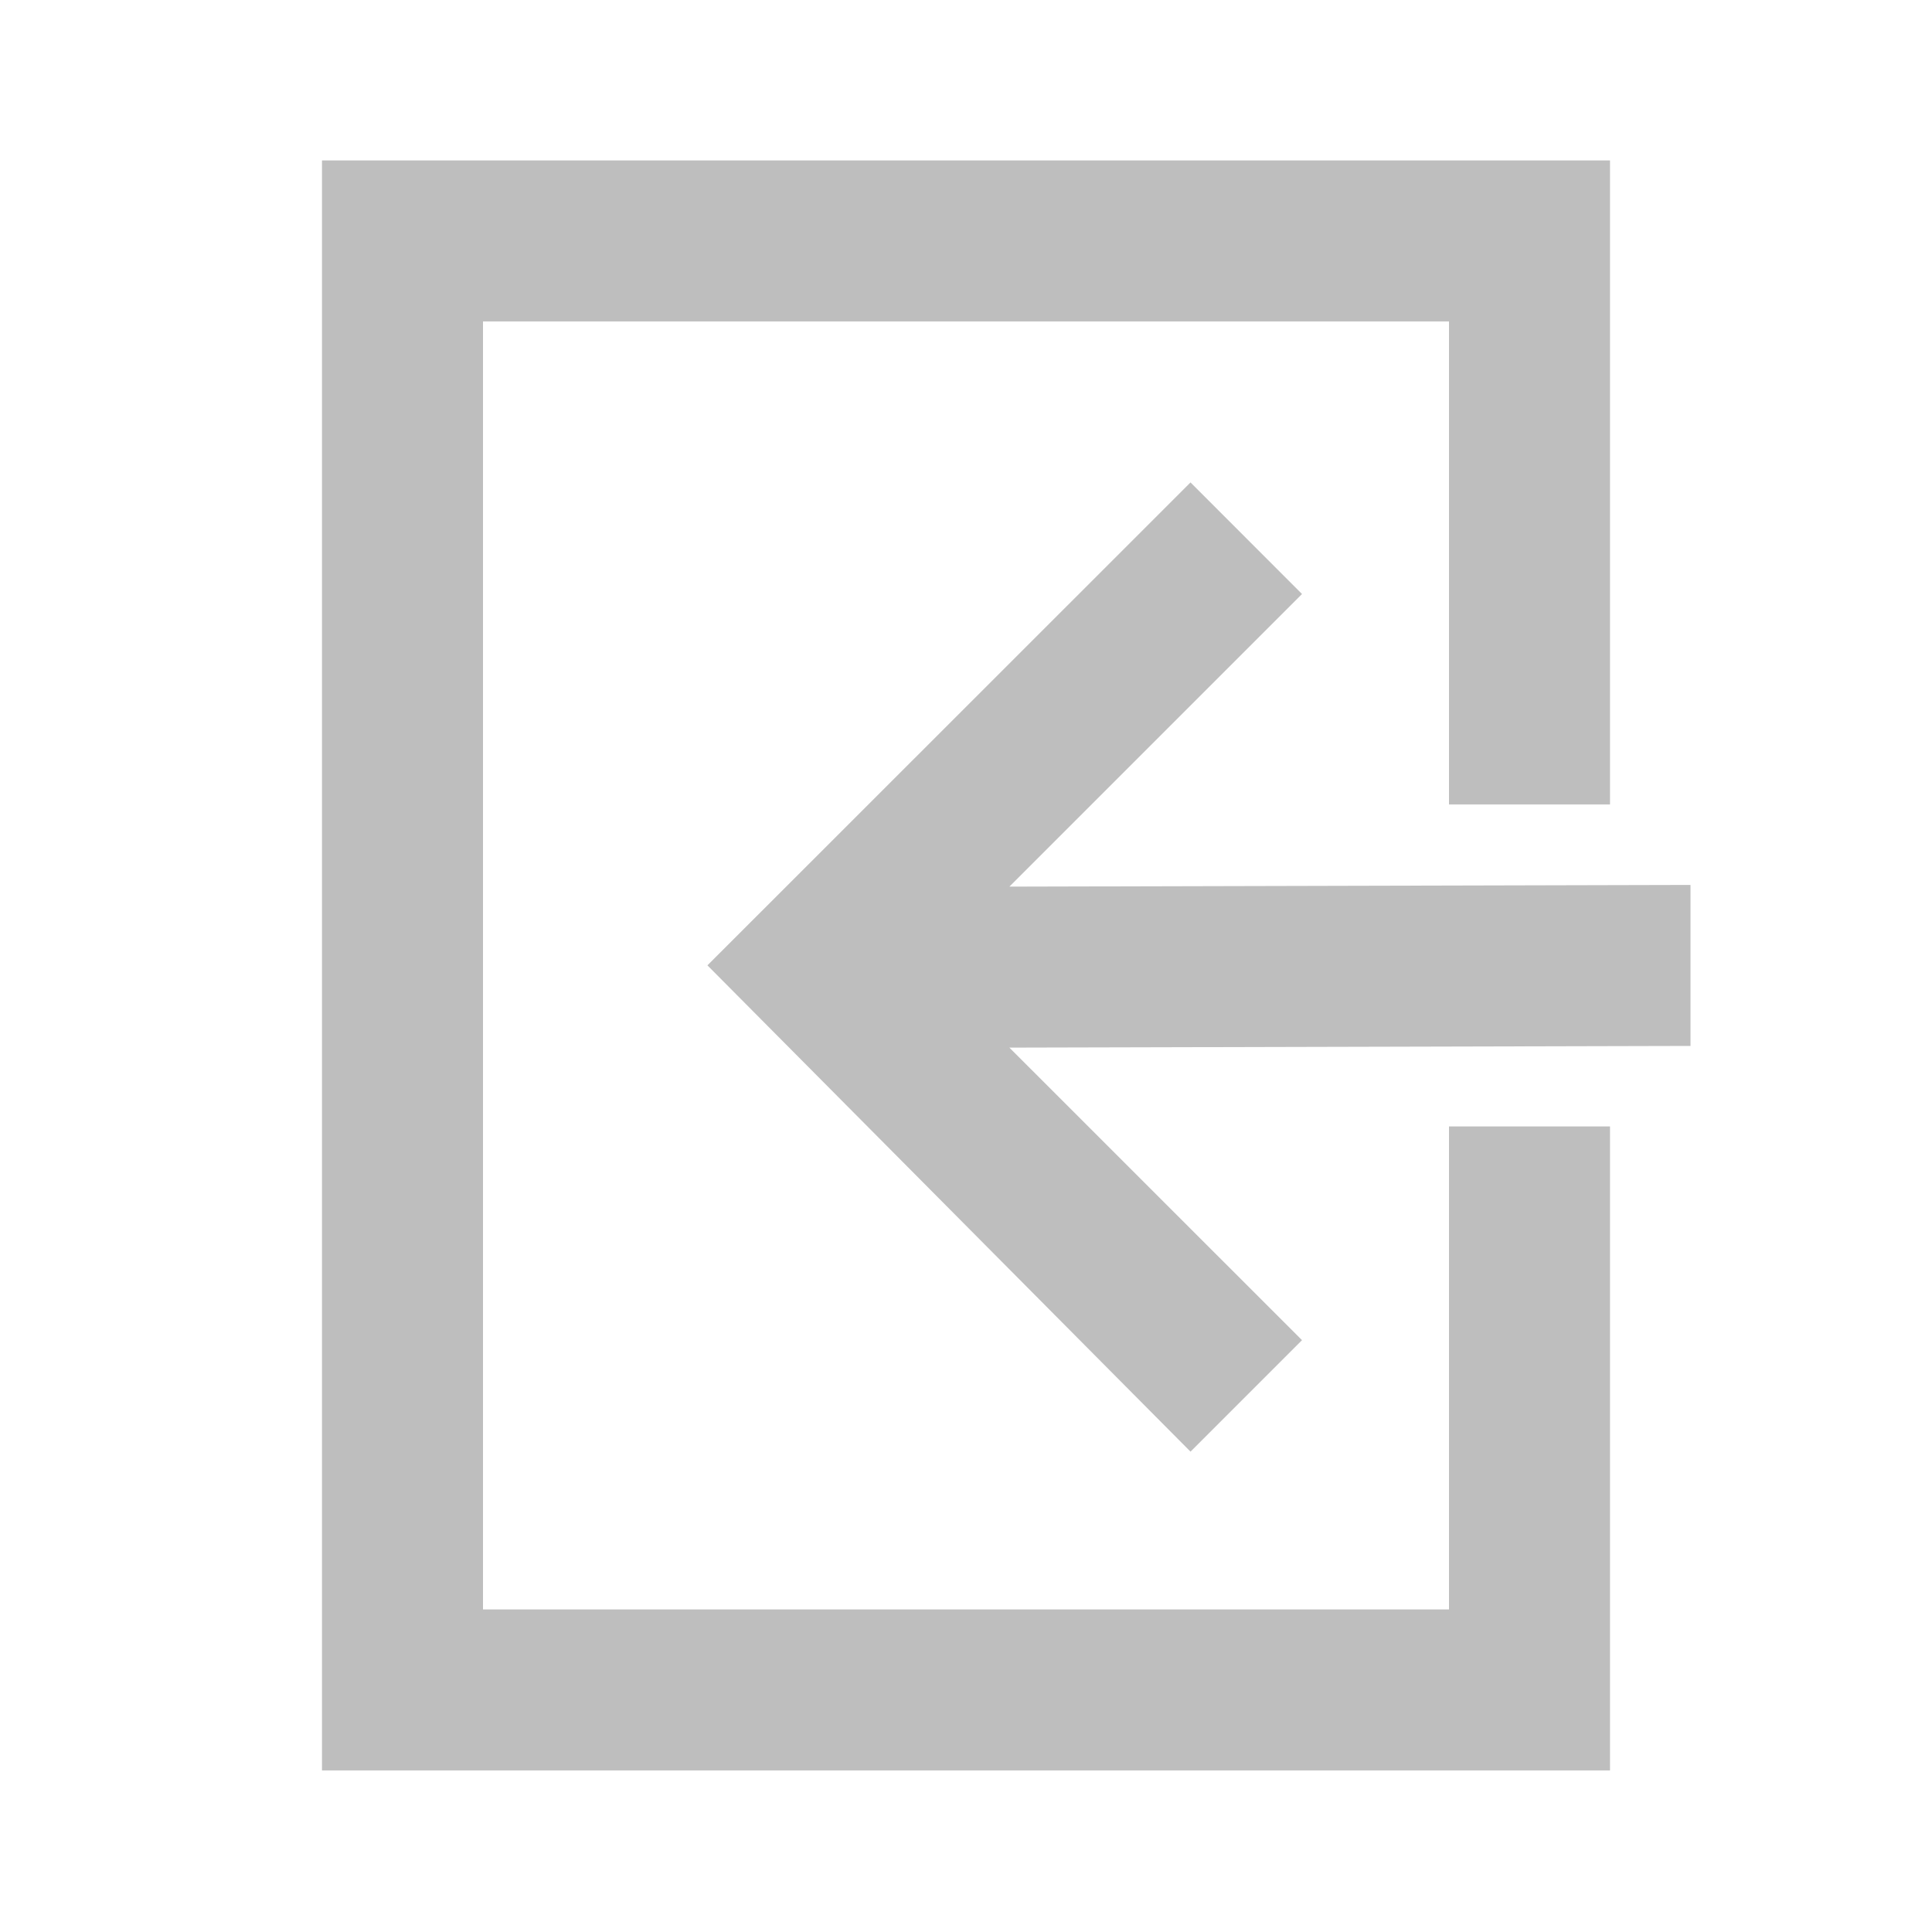<?xml version='1.0' encoding='UTF-8' standalone='no'?>
<svg height="24" xmlns:inkscape="http://www.inkscape.org/namespaces/inkscape" xmlns:sodipodi="http://sodipodi.sourceforge.net/DTD/sodipodi-0.dtd" version="1.1" width="24" xmlns="http://www.w3.org/2000/svg">
 <g inkscape:groupmode="layer" id="layer12" inkscape:label="actions" transform="translate(-553,-161.007)">
  <g id="g5871" transform="translate(557,165)">
   <path inkscape:connector-curvature="0" d="m 316,146 0,20 16,0 0,-8 -2,0 0,6 -12,0 0,-16 12,0 0,6 2,0 0,-8 z" id="path5875" sodipodi:nodetypes="ccccccccccccc" transform="translate(-316,-148)" fill="#bebebe" color="#bebebe"/>
  </g>
  <path inkscape:connector-curvature="0" d="m 567.789,167 1.385,1.386 -3.635,3.635 8.461,-0.021 0,2 -8.461,0.021 3.635,3.634 -1.385,1.385 -6.001,-6.041 z" id="path4765" sodipodi:nodetypes="cccccccccc" fill="#bebebe"/>
 </g>
</svg>

